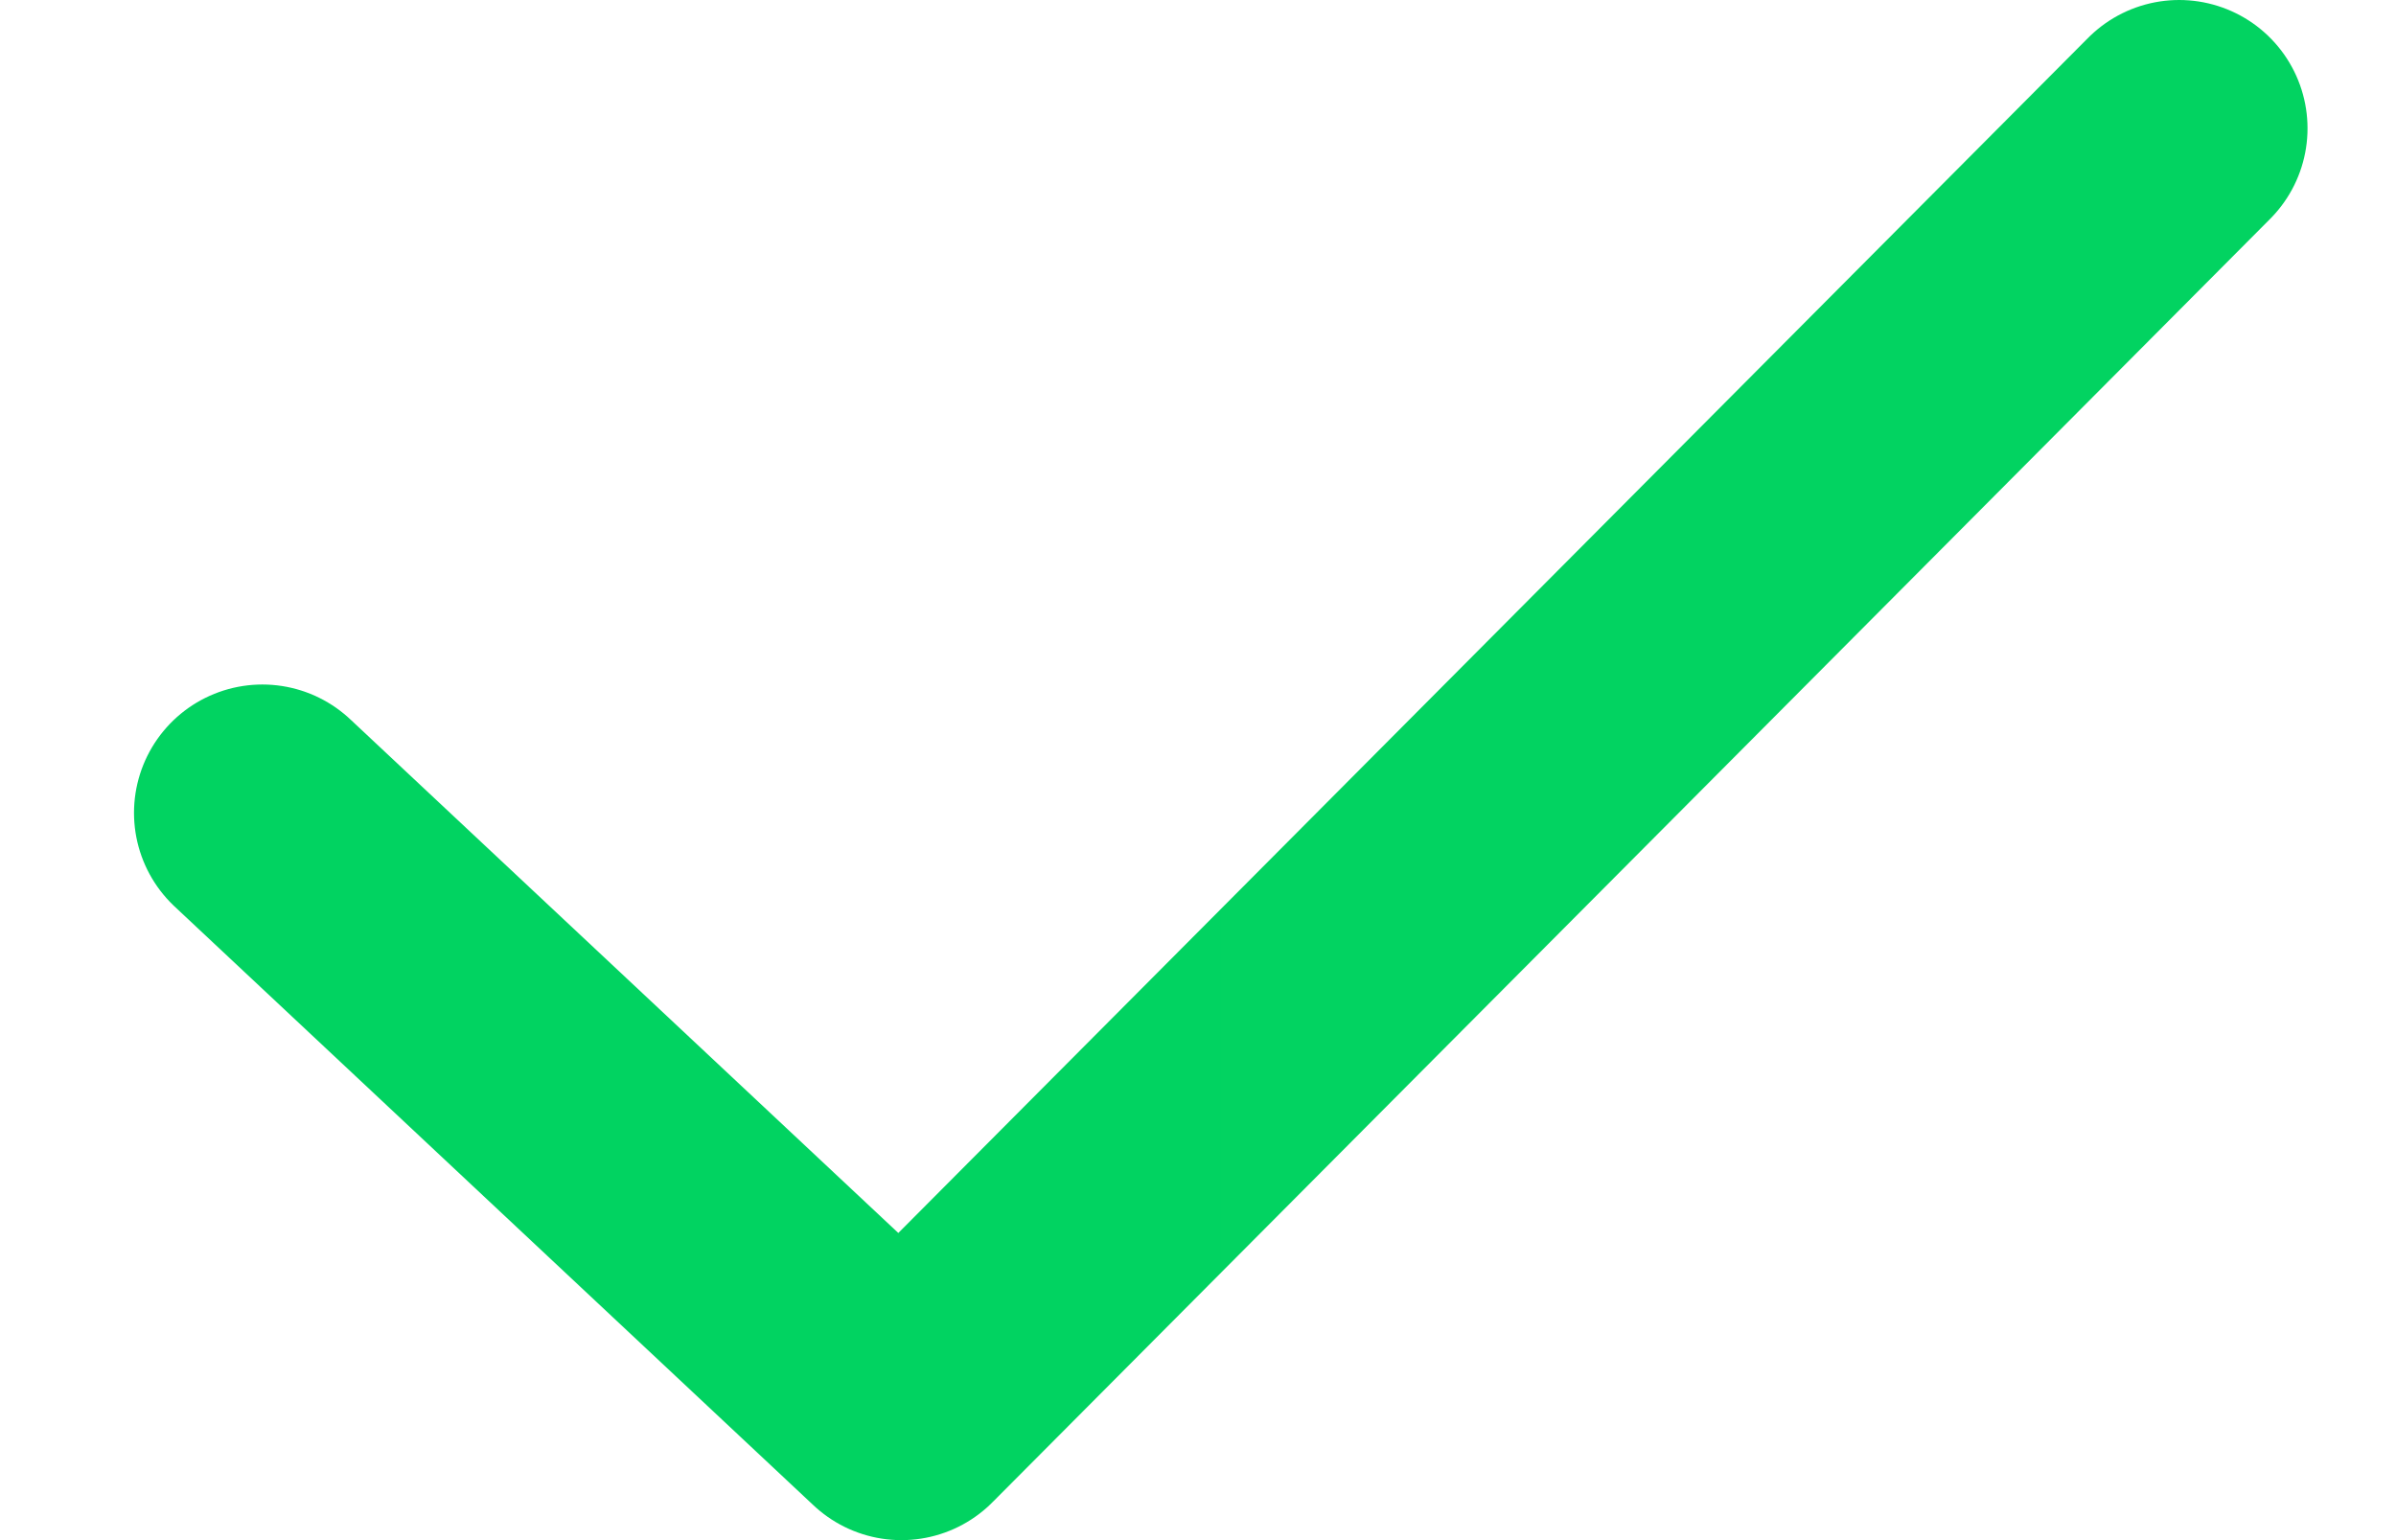 <svg width="14" height="9" viewBox="0 0 14 9" fill="none" xmlns="http://www.w3.org/2000/svg">
<path d="M1.533 4.75L5.267 8.25L12.733 0.75" stroke="url(#paint0_linear_1683_393)" stroke-width="1.5" stroke-linecap="round" stroke-linejoin="round"/>
<defs>
<linearGradient id="paint0_linear_1683_393" x1="1.8" y1="5" x2="12.466" y2="5" gradientUnits="userSpaceOnUse">
<stop stop-color="#01D361"/>
<stop offset="1" stop-color="#02D361"/>
</linearGradient>
</defs>
</svg>
